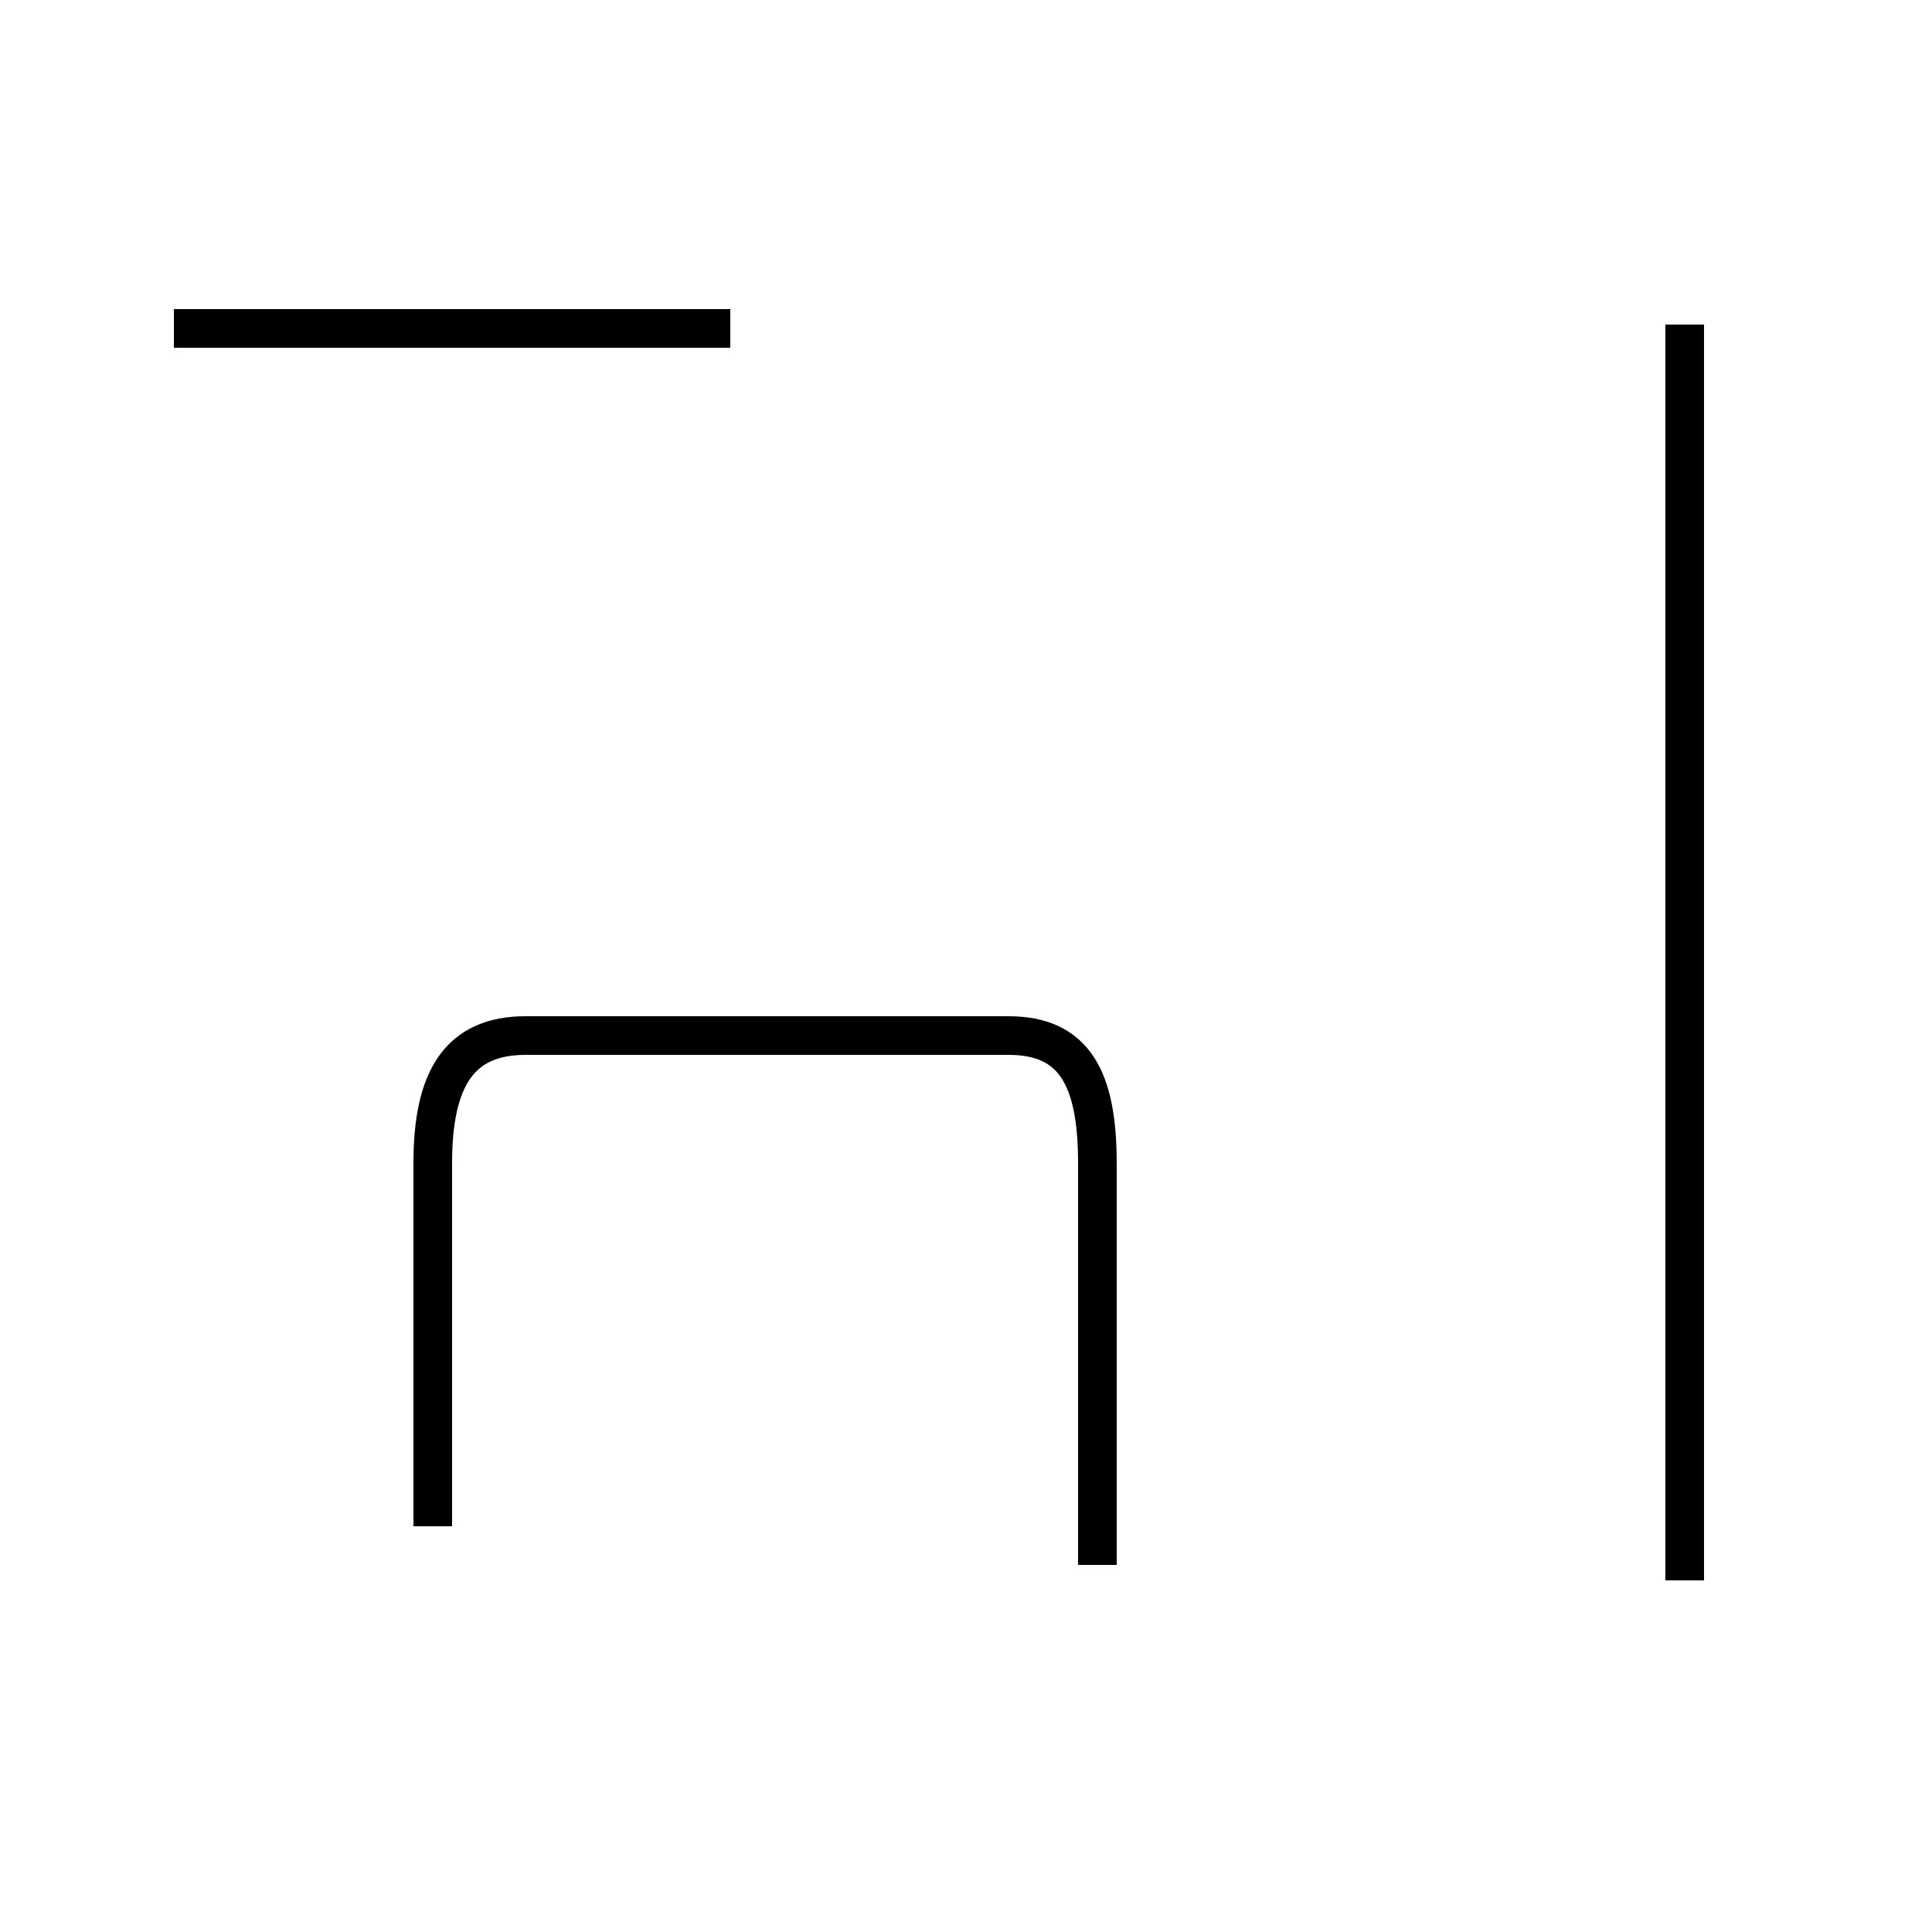 <?xml version='1.0' encoding='utf8'?>
<svg viewBox="0.0 -44.0 50.0 50.0" version="1.1" xmlns="http://www.w3.org/2000/svg">
<rect x="0.0" y="-44.0" width="50.0" height="50.0" fill="#808080" stroke="none"/>
<rect x="-1000" y="-1000" width="2000" height="2000" stroke="white" fill="white"/>
<g style="fill:none; stroke:#000000;  stroke-width:1">
<path d="M 4.5 35.5 L 18.9 35.5 M 11.2 4.5 L 11.2 13.9 C 11.2 16.1 11.9 17.2 13.6 17.2 L 26.1 17.2 C 27.8 17.2 28.4 16.1 28.4 13.9 L 28.4 3.5 M 43.6 3.1 L 43.6 35.6" transform="scale(1, -1)" />
</g>
</svg>